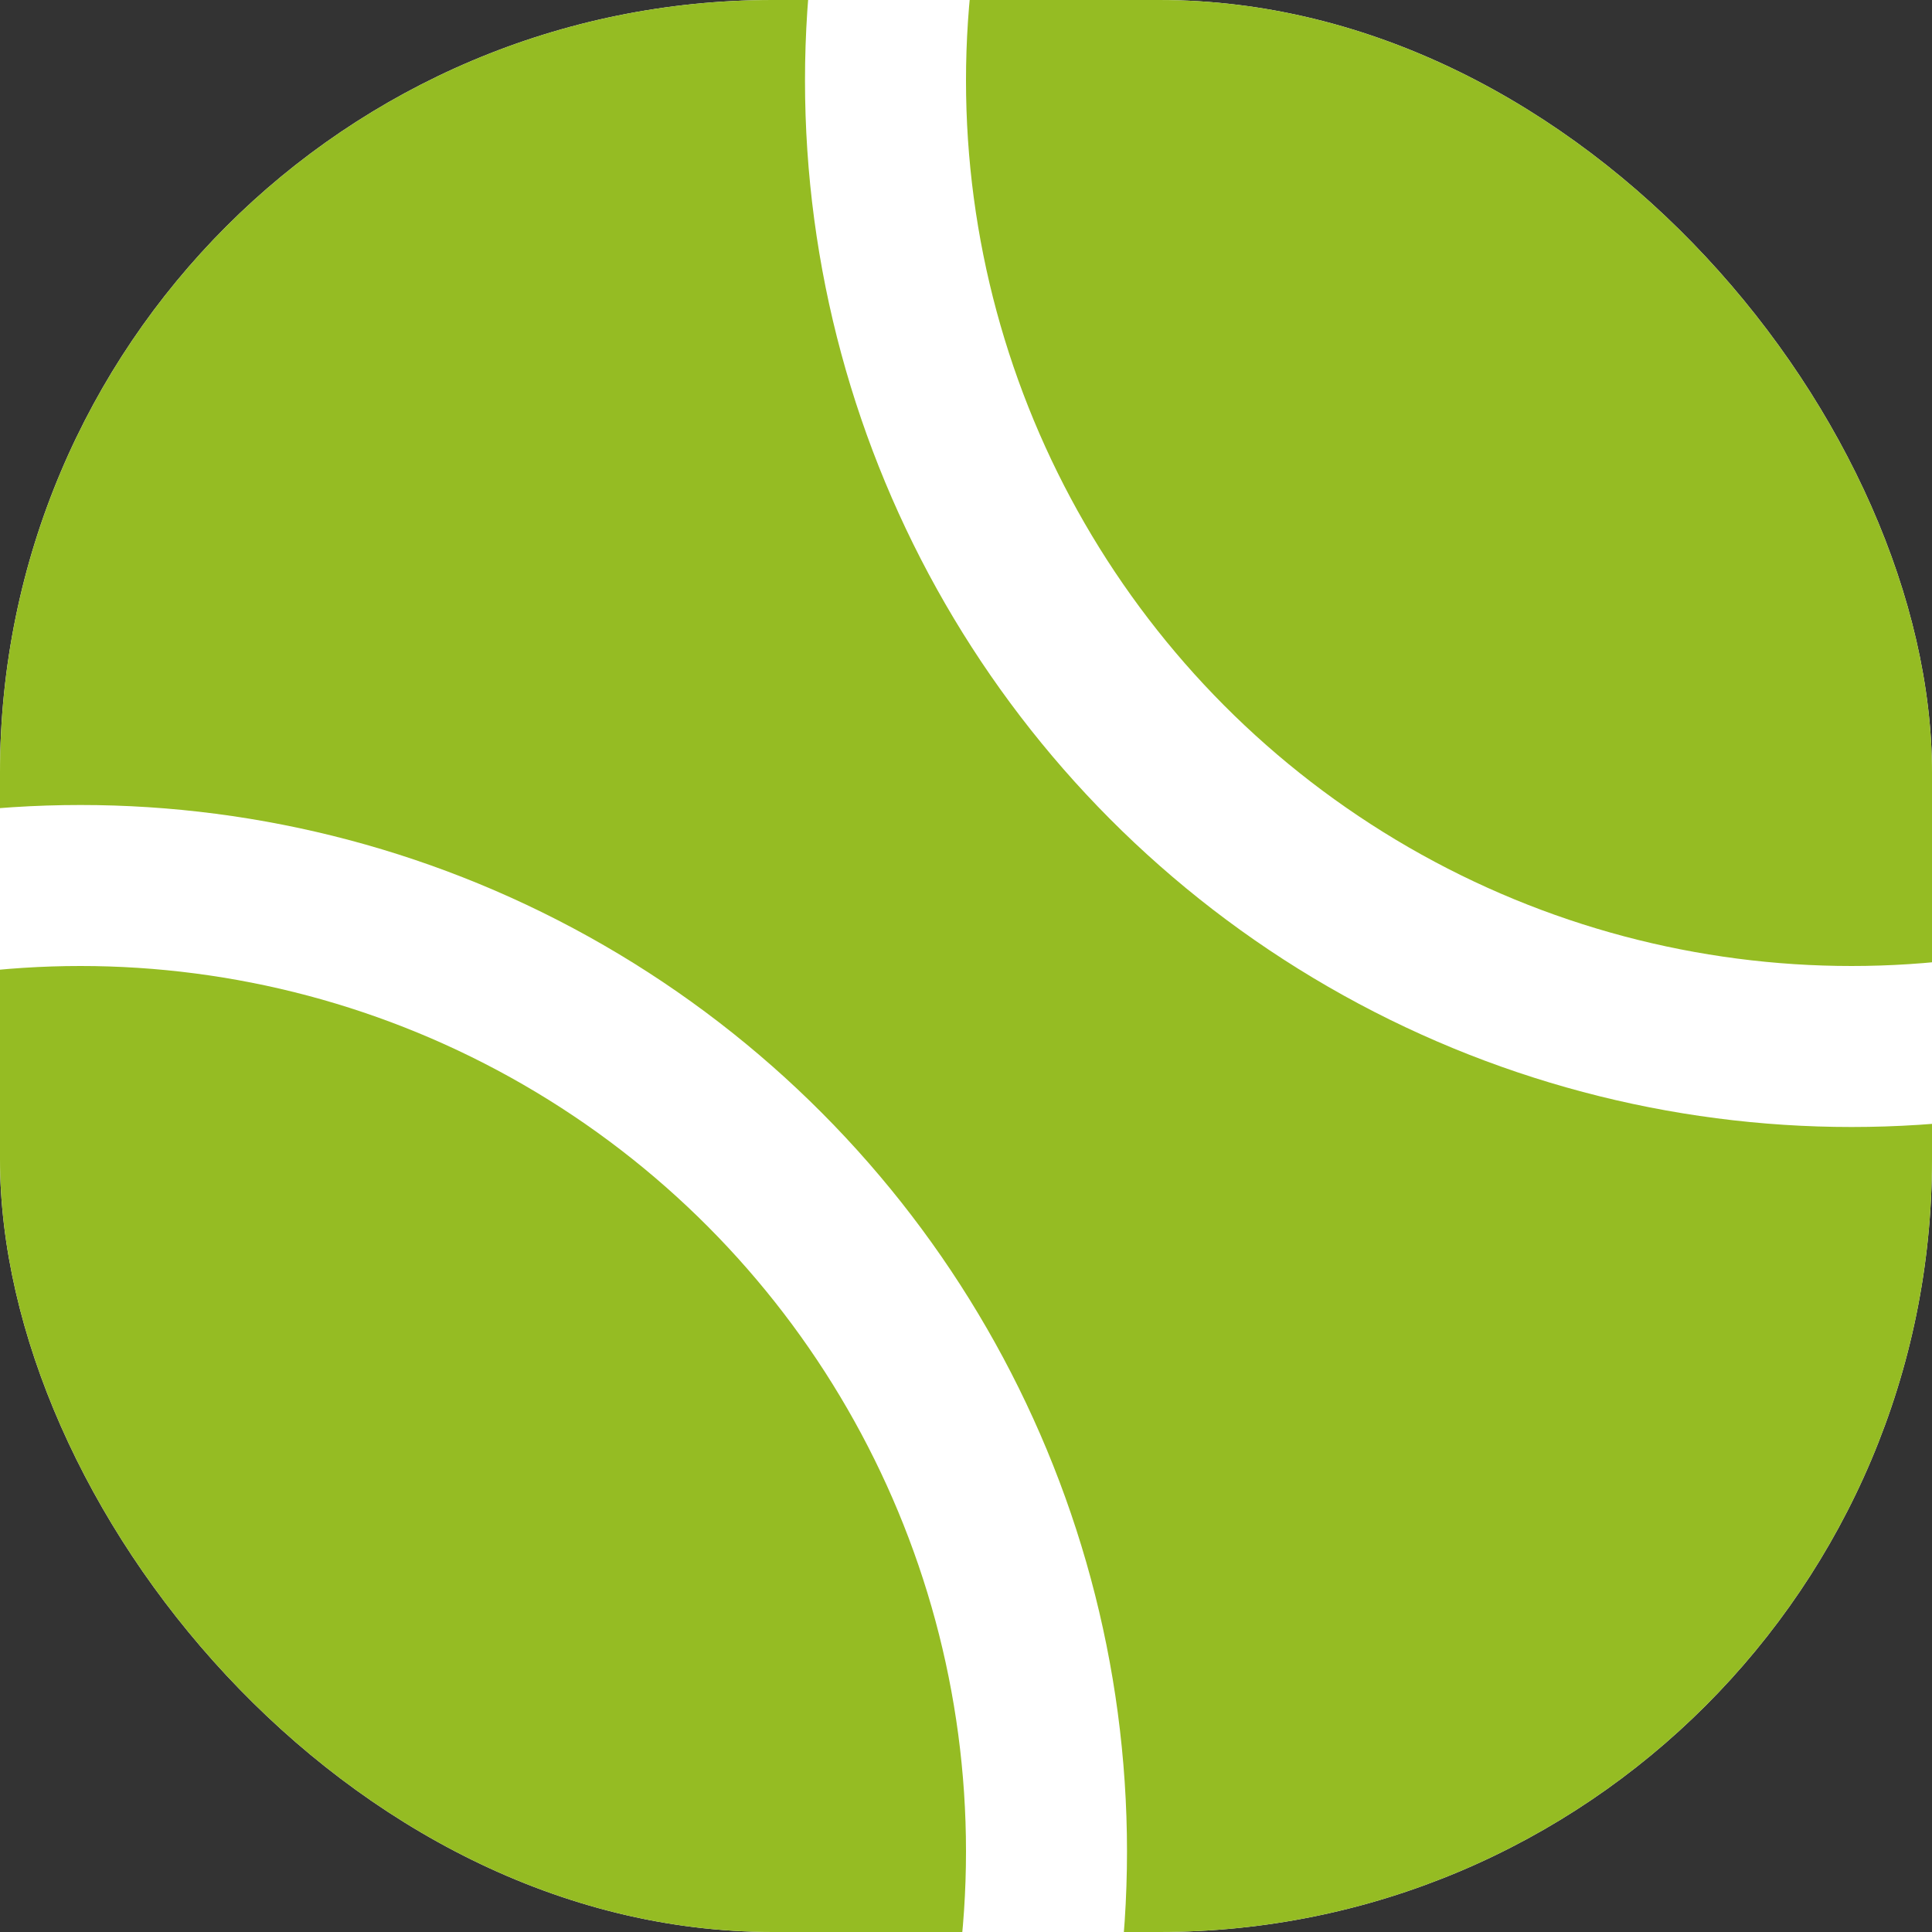 <svg width="24" height="24" viewBox="0 0 24 24" fill="none" xmlns="http://www.w3.org/2000/svg">
<rect x="0" y="0" width="24" height="24" fill="#333333" stroke="none"/>
<g clip-path="url(#clip0_901_12837)">
<rect width="24" height="24" rx="9.6" fill="white"/>
<g clip-path="url(#clip1_901_12837)">
<rect width="24" height="24" rx="6" fill="#95BC23"/>
<circle cx="1" cy="23" r="12" stroke="white" stroke-width="2"/>
<circle cx="23" cy="1" r="12" stroke="white" stroke-width="2"/>
</g>
</g>
<defs>
<clipPath id="clip0_901_12837">
<rect width="24" height="24" rx="9.6" fill="white"/>
</clipPath>
<clipPath id="clip1_901_12837">
<rect width="24" height="24" rx="6" fill="white"/>
</clipPath>
</defs>
</svg>
